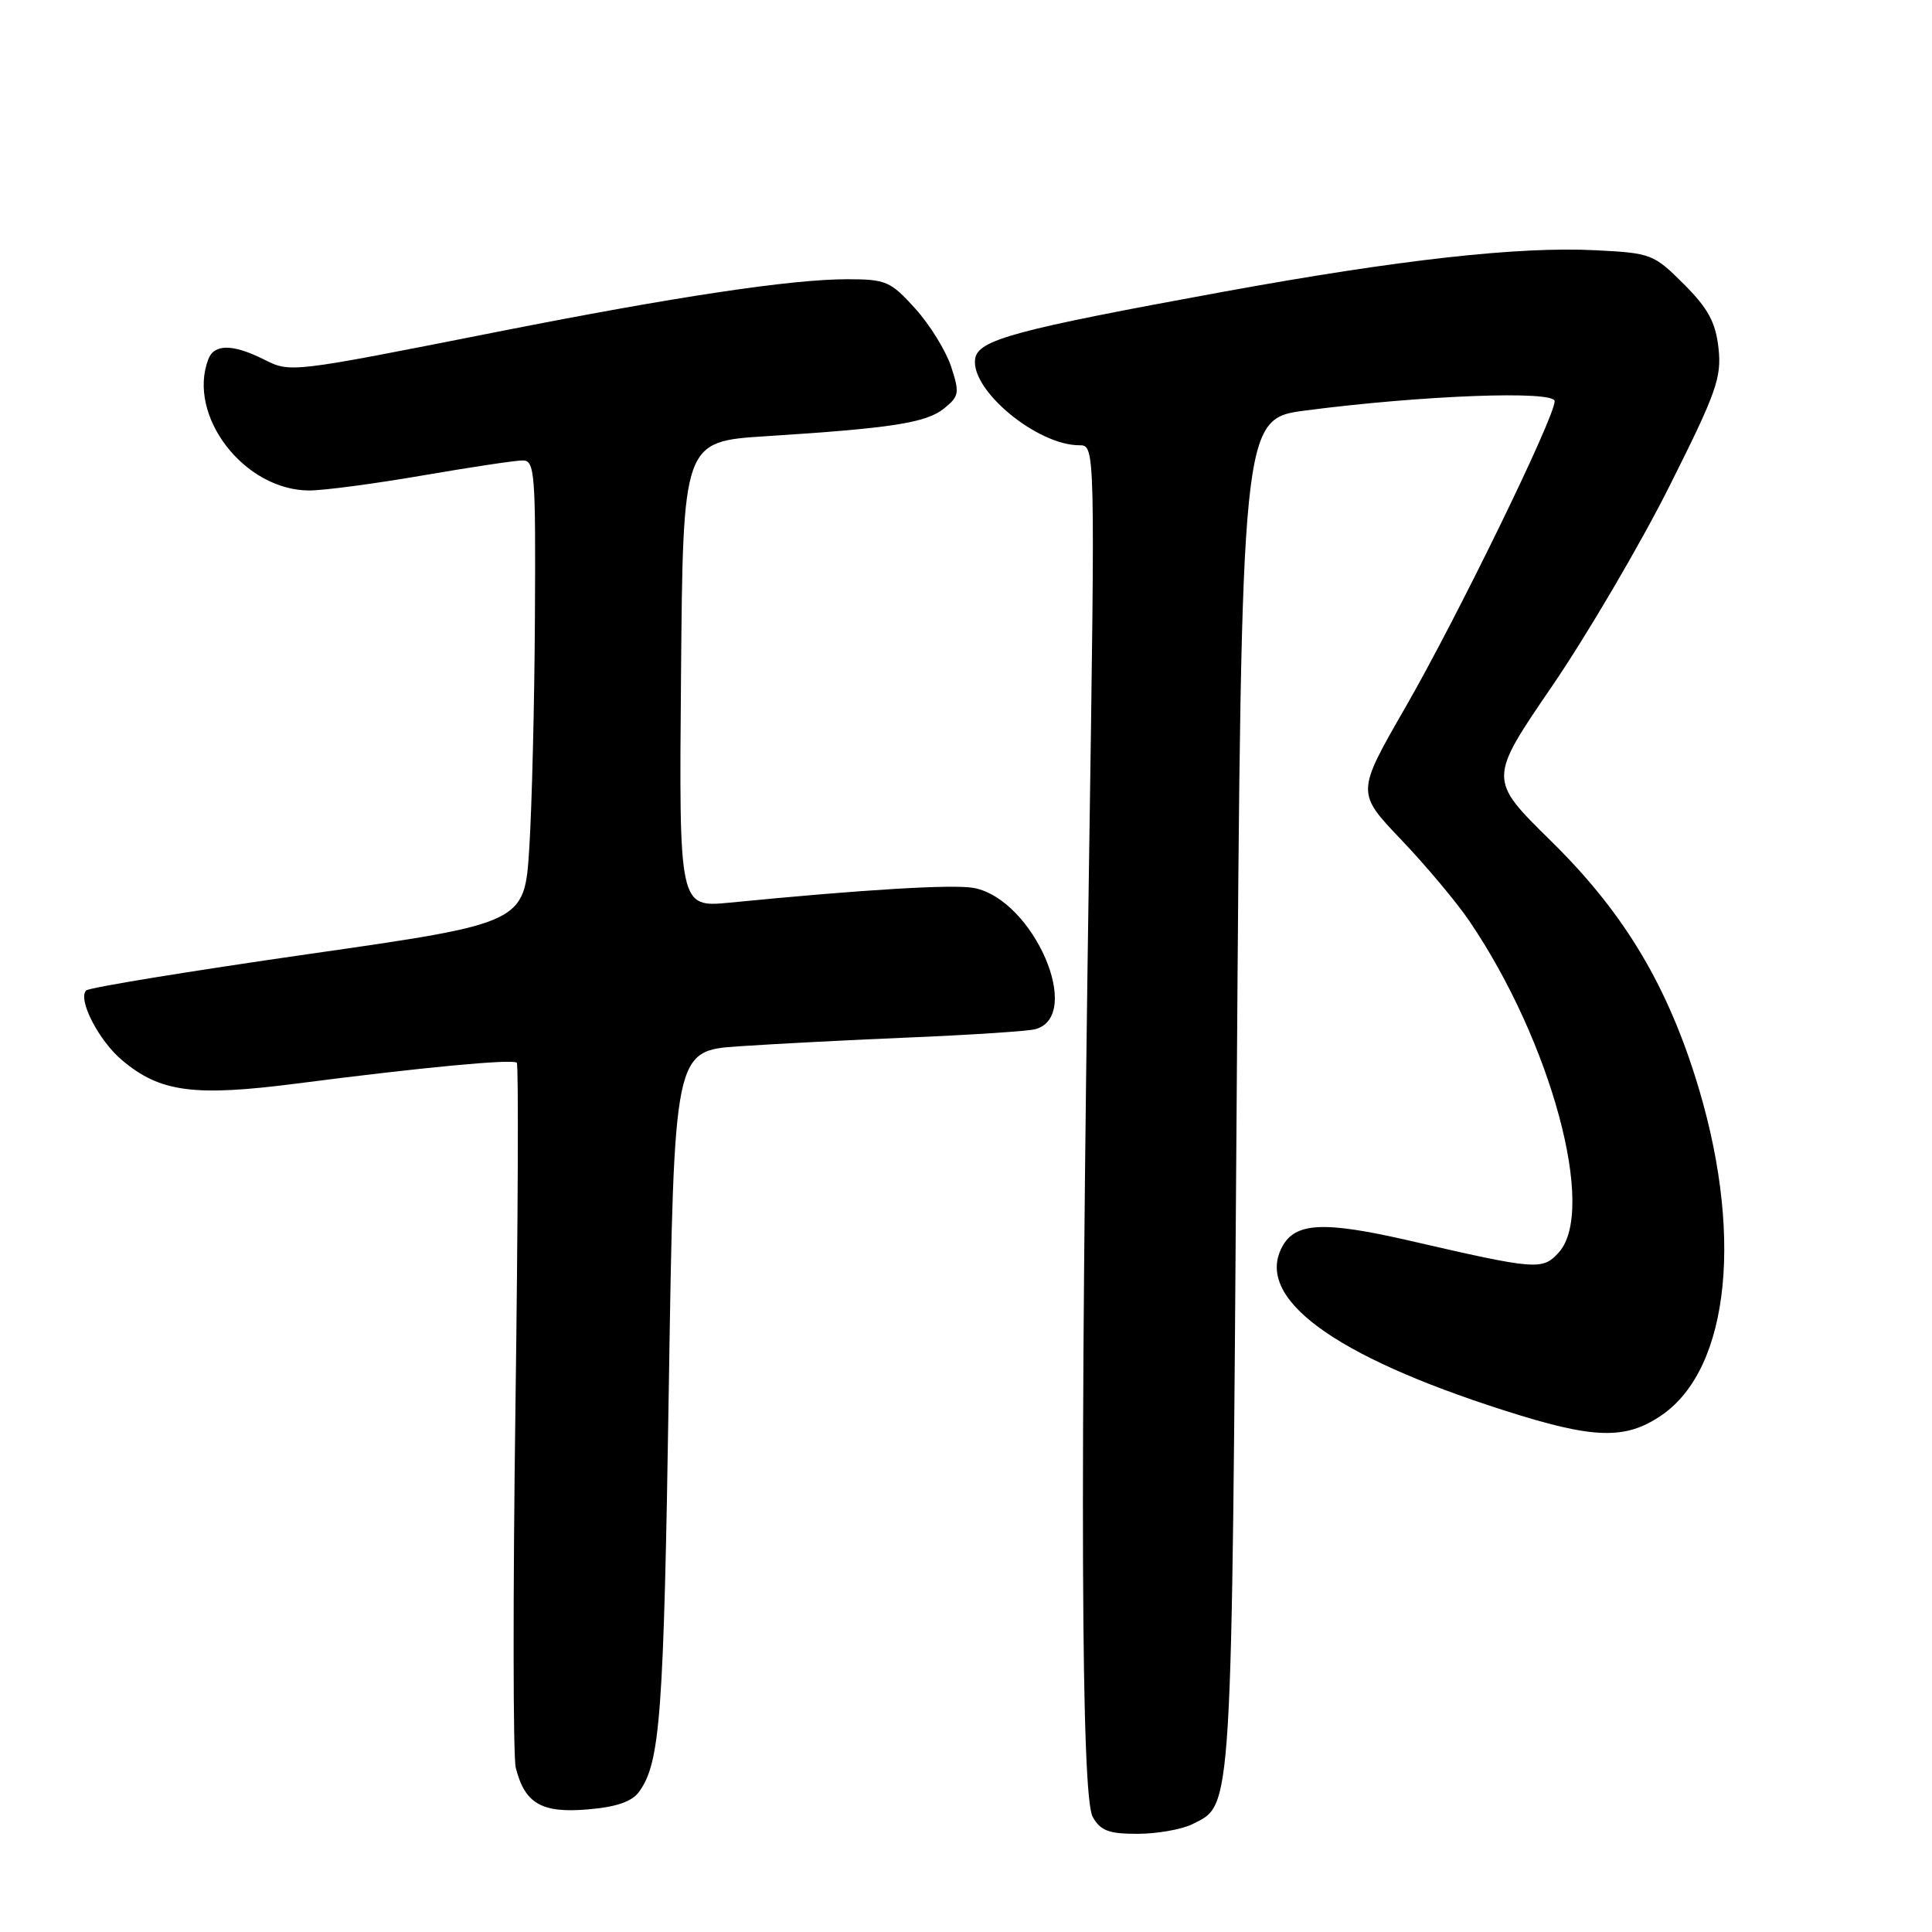 <?xml version="1.0" encoding="UTF-8" standalone="no"?>
<!DOCTYPE svg PUBLIC "-//W3C//DTD SVG 1.1//EN" "http://www.w3.org/Graphics/SVG/1.1/DTD/svg11.dtd" >
<svg xmlns="http://www.w3.org/2000/svg" xmlns:xlink="http://www.w3.org/1999/xlink" version="1.1" viewBox="0 0 256 256">
 <g >
 <path fill="currentColor"
d=" M 158.00 241.71 C 163.34 239.00 163.19 241.59 163.87 145.12 C 164.50 55.50 164.50 55.50 173.00 54.39 C 188.57 52.37 206.00 51.72 206.00 53.16 C 206.00 55.32 193.08 81.82 186.20 93.77 C 179.72 105.03 179.72 105.03 185.67 111.27 C 188.94 114.70 192.99 119.53 194.67 122.00 C 205.55 137.99 211.59 160.37 206.55 165.95 C 204.39 168.34 203.62 168.28 186.80 164.40 C 175.41 161.78 171.63 161.96 169.89 165.21 C 166.26 171.99 176.62 179.63 199.26 186.87 C 211.14 190.68 215.33 190.82 220.12 187.56 C 229.31 181.32 231.11 162.97 224.56 142.47 C 220.52 129.83 214.85 120.60 205.47 111.39 C 197.21 103.27 197.21 103.27 205.68 90.89 C 210.33 84.07 217.30 72.20 221.17 64.50 C 227.44 52.02 228.14 50.03 227.71 46.12 C 227.32 42.68 226.34 40.87 223.11 37.64 C 219.14 33.67 218.77 33.53 211.44 33.16 C 201.20 32.64 185.38 34.41 162.05 38.67 C 134.39 43.73 129.57 45.03 129.21 47.56 C 128.61 51.71 137.42 59.00 143.02 59.00 C 145.12 59.00 145.12 59.00 144.31 113.75 C 143.08 196.78 143.24 238.04 144.79 240.75 C 145.83 242.59 146.93 243.00 150.79 242.99 C 153.38 242.98 156.62 242.40 158.00 241.71 Z  M 84.66 237.45 C 87.49 233.57 87.95 227.46 88.62 183.95 C 89.32 139.23 89.32 139.23 97.91 138.64 C 102.63 138.32 113.03 137.78 121.00 137.45 C 128.97 137.11 136.26 136.63 137.20 136.37 C 143.61 134.59 136.97 119.24 129.10 117.67 C 126.46 117.14 114.42 117.86 96.74 119.60 C 89.97 120.26 89.97 120.26 90.24 89.38 C 90.50 58.50 90.50 58.50 101.50 57.80 C 118.19 56.74 122.75 56.03 125.11 54.11 C 127.10 52.50 127.17 52.06 126.02 48.55 C 125.32 46.45 123.19 43.00 121.26 40.87 C 118.01 37.27 117.38 37.00 112.26 37.00 C 104.84 37.00 89.47 39.31 66.00 43.95 C 38.15 49.46 38.53 49.41 34.87 47.58 C 30.83 45.57 28.38 45.57 27.61 47.58 C 24.73 55.07 32.37 65.00 41.00 64.99 C 42.92 64.99 49.67 64.09 56.00 63.00 C 62.33 61.91 68.29 61.01 69.25 61.01 C 70.86 61.00 70.99 62.61 70.88 81.75 C 70.82 93.16 70.48 106.96 70.13 112.41 C 69.50 122.32 69.50 122.32 40.81 126.43 C 25.03 128.70 11.80 130.86 11.42 131.24 C 10.26 132.40 13.08 137.89 16.18 140.49 C 21.21 144.73 25.72 145.33 39.36 143.57 C 55.82 141.44 67.96 140.29 68.48 140.82 C 68.72 141.05 68.64 161.58 68.30 186.42 C 67.96 211.27 67.98 232.78 68.34 234.23 C 69.53 238.97 71.76 240.27 77.83 239.76 C 81.63 239.45 83.71 238.74 84.66 237.45 Z "/>
</g>
</svg>